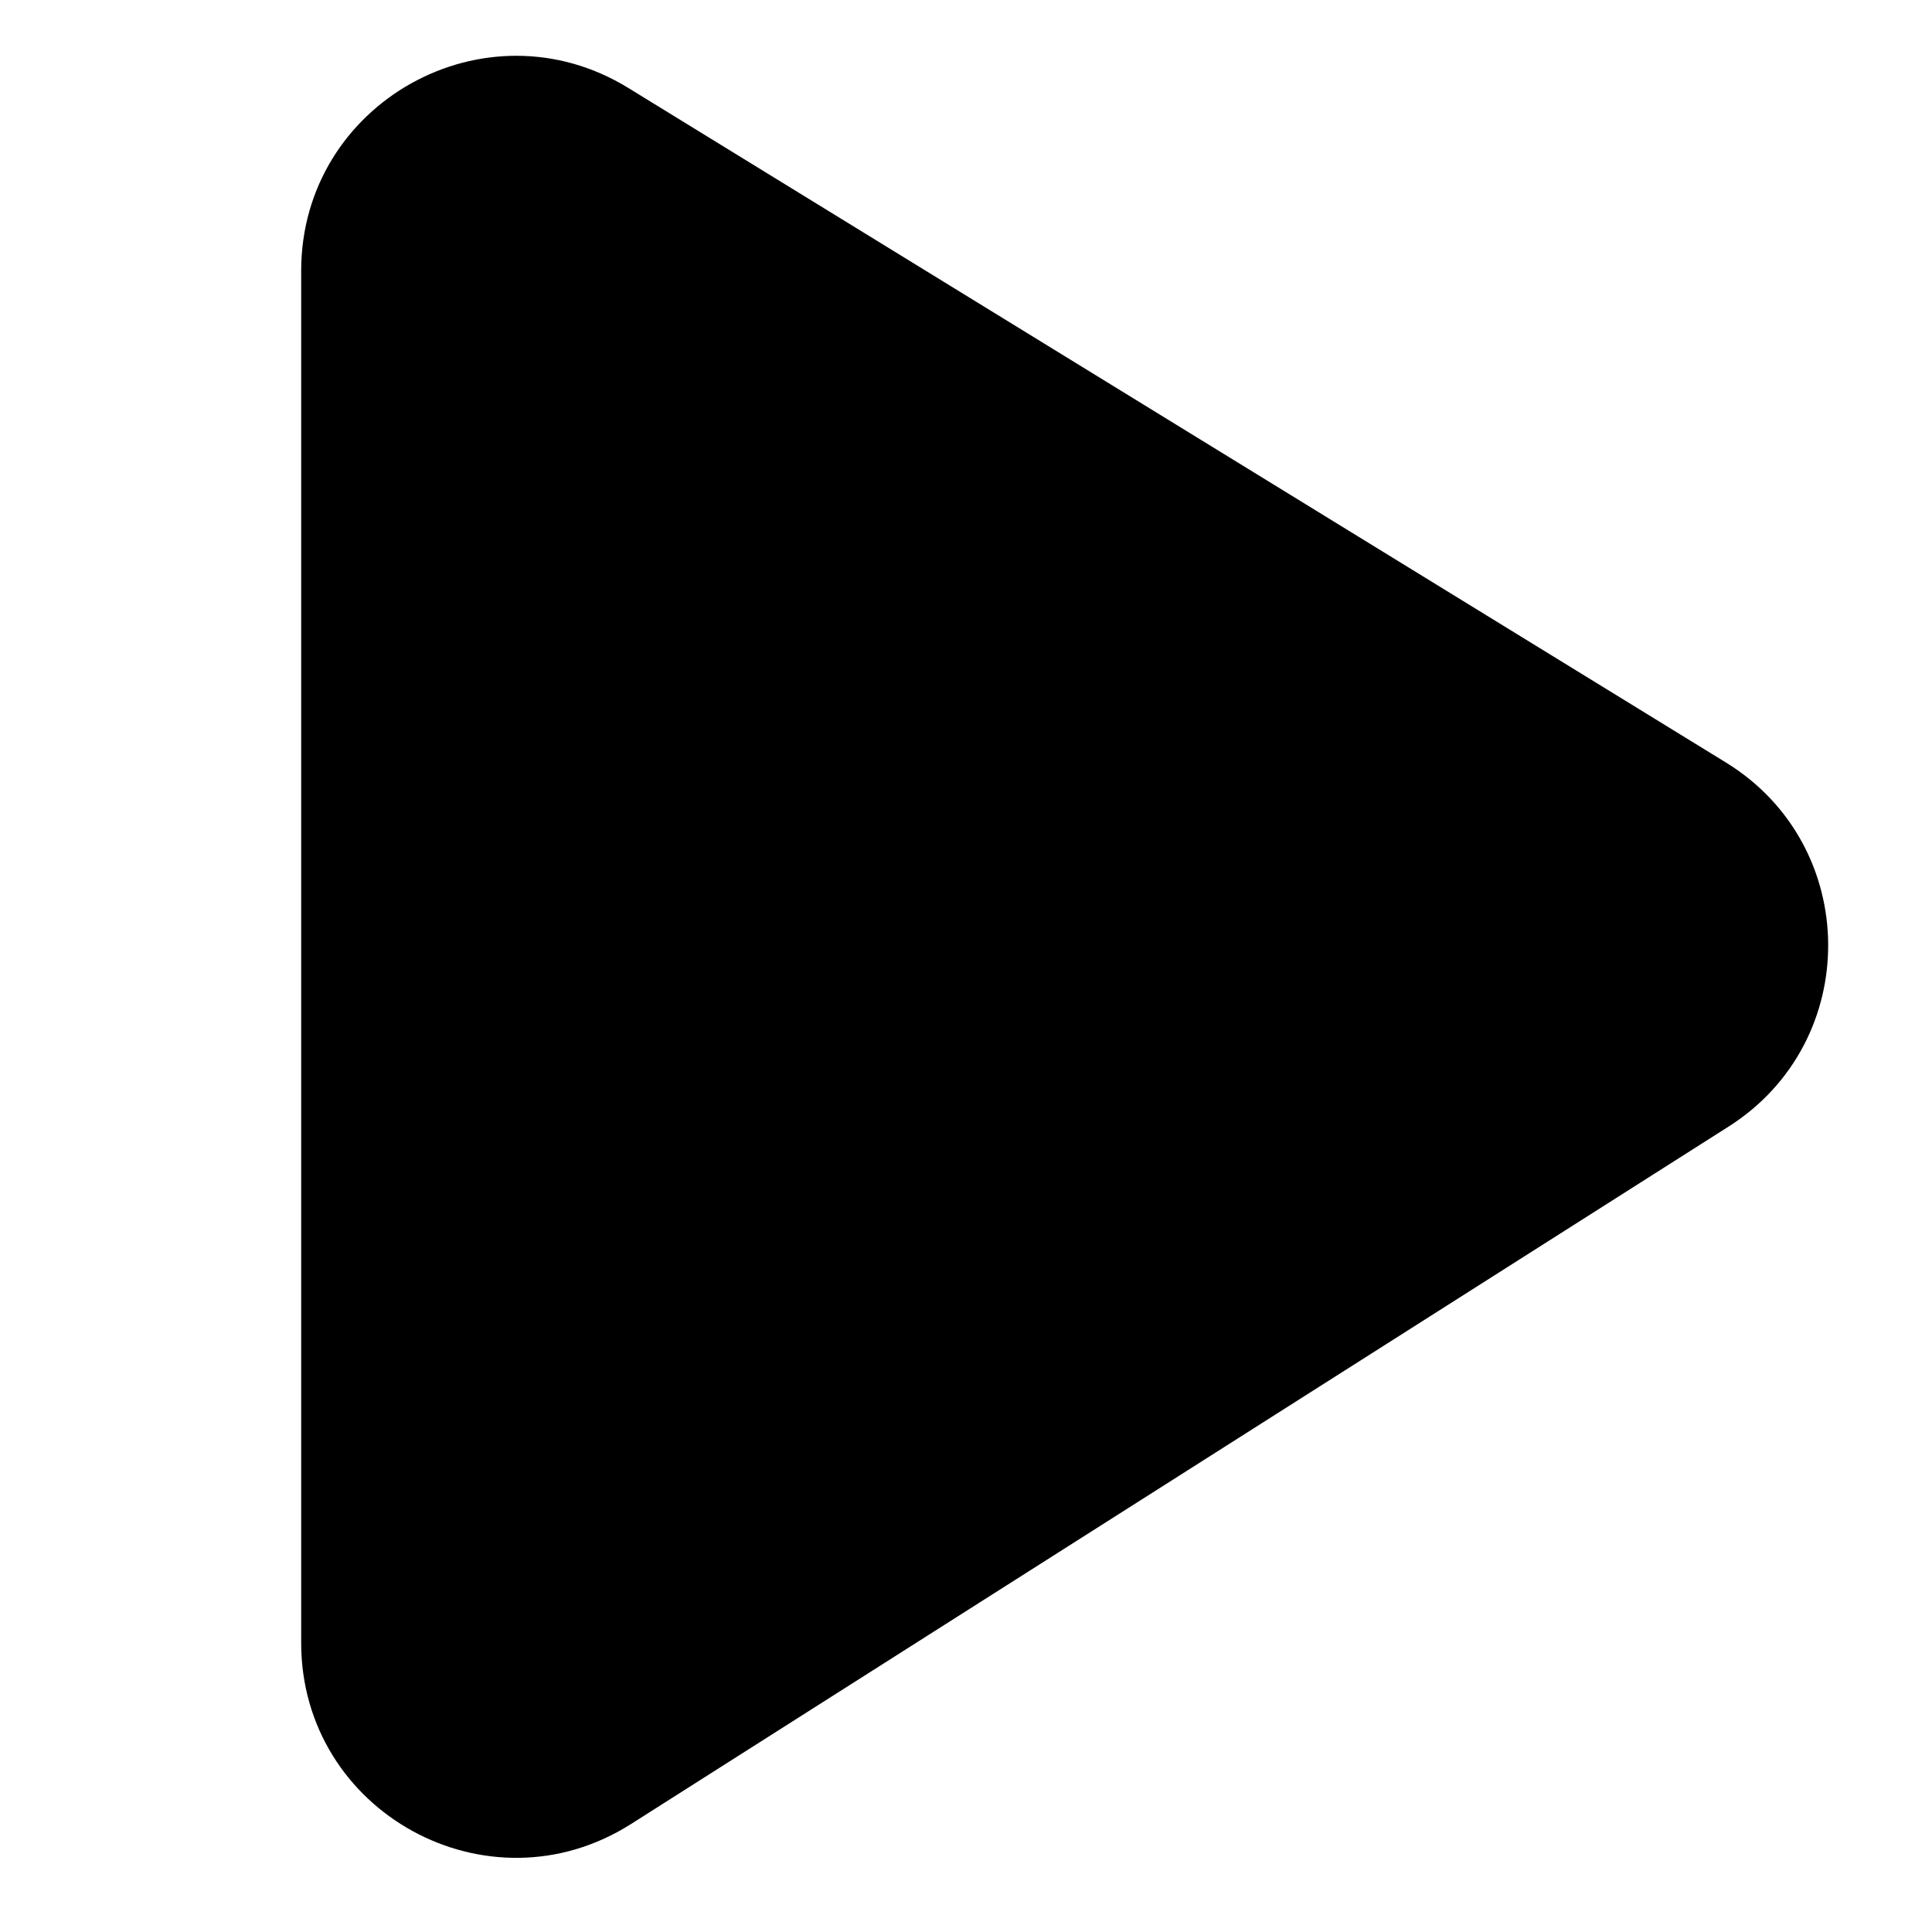 <svg width="18" height="18" viewBox="0 0 18 18" fill="none" xmlns="http://www.w3.org/2000/svg">
<path d="M2.806 15.306V2.523C2.806 0.959 4.521 0 5.853 0.819L16.08 7.104C17.339 7.878 17.353 9.703 16.105 10.496L5.879 16.994C4.547 17.84 2.806 16.884 2.806 15.306Z" fill="black"/>
</svg>
